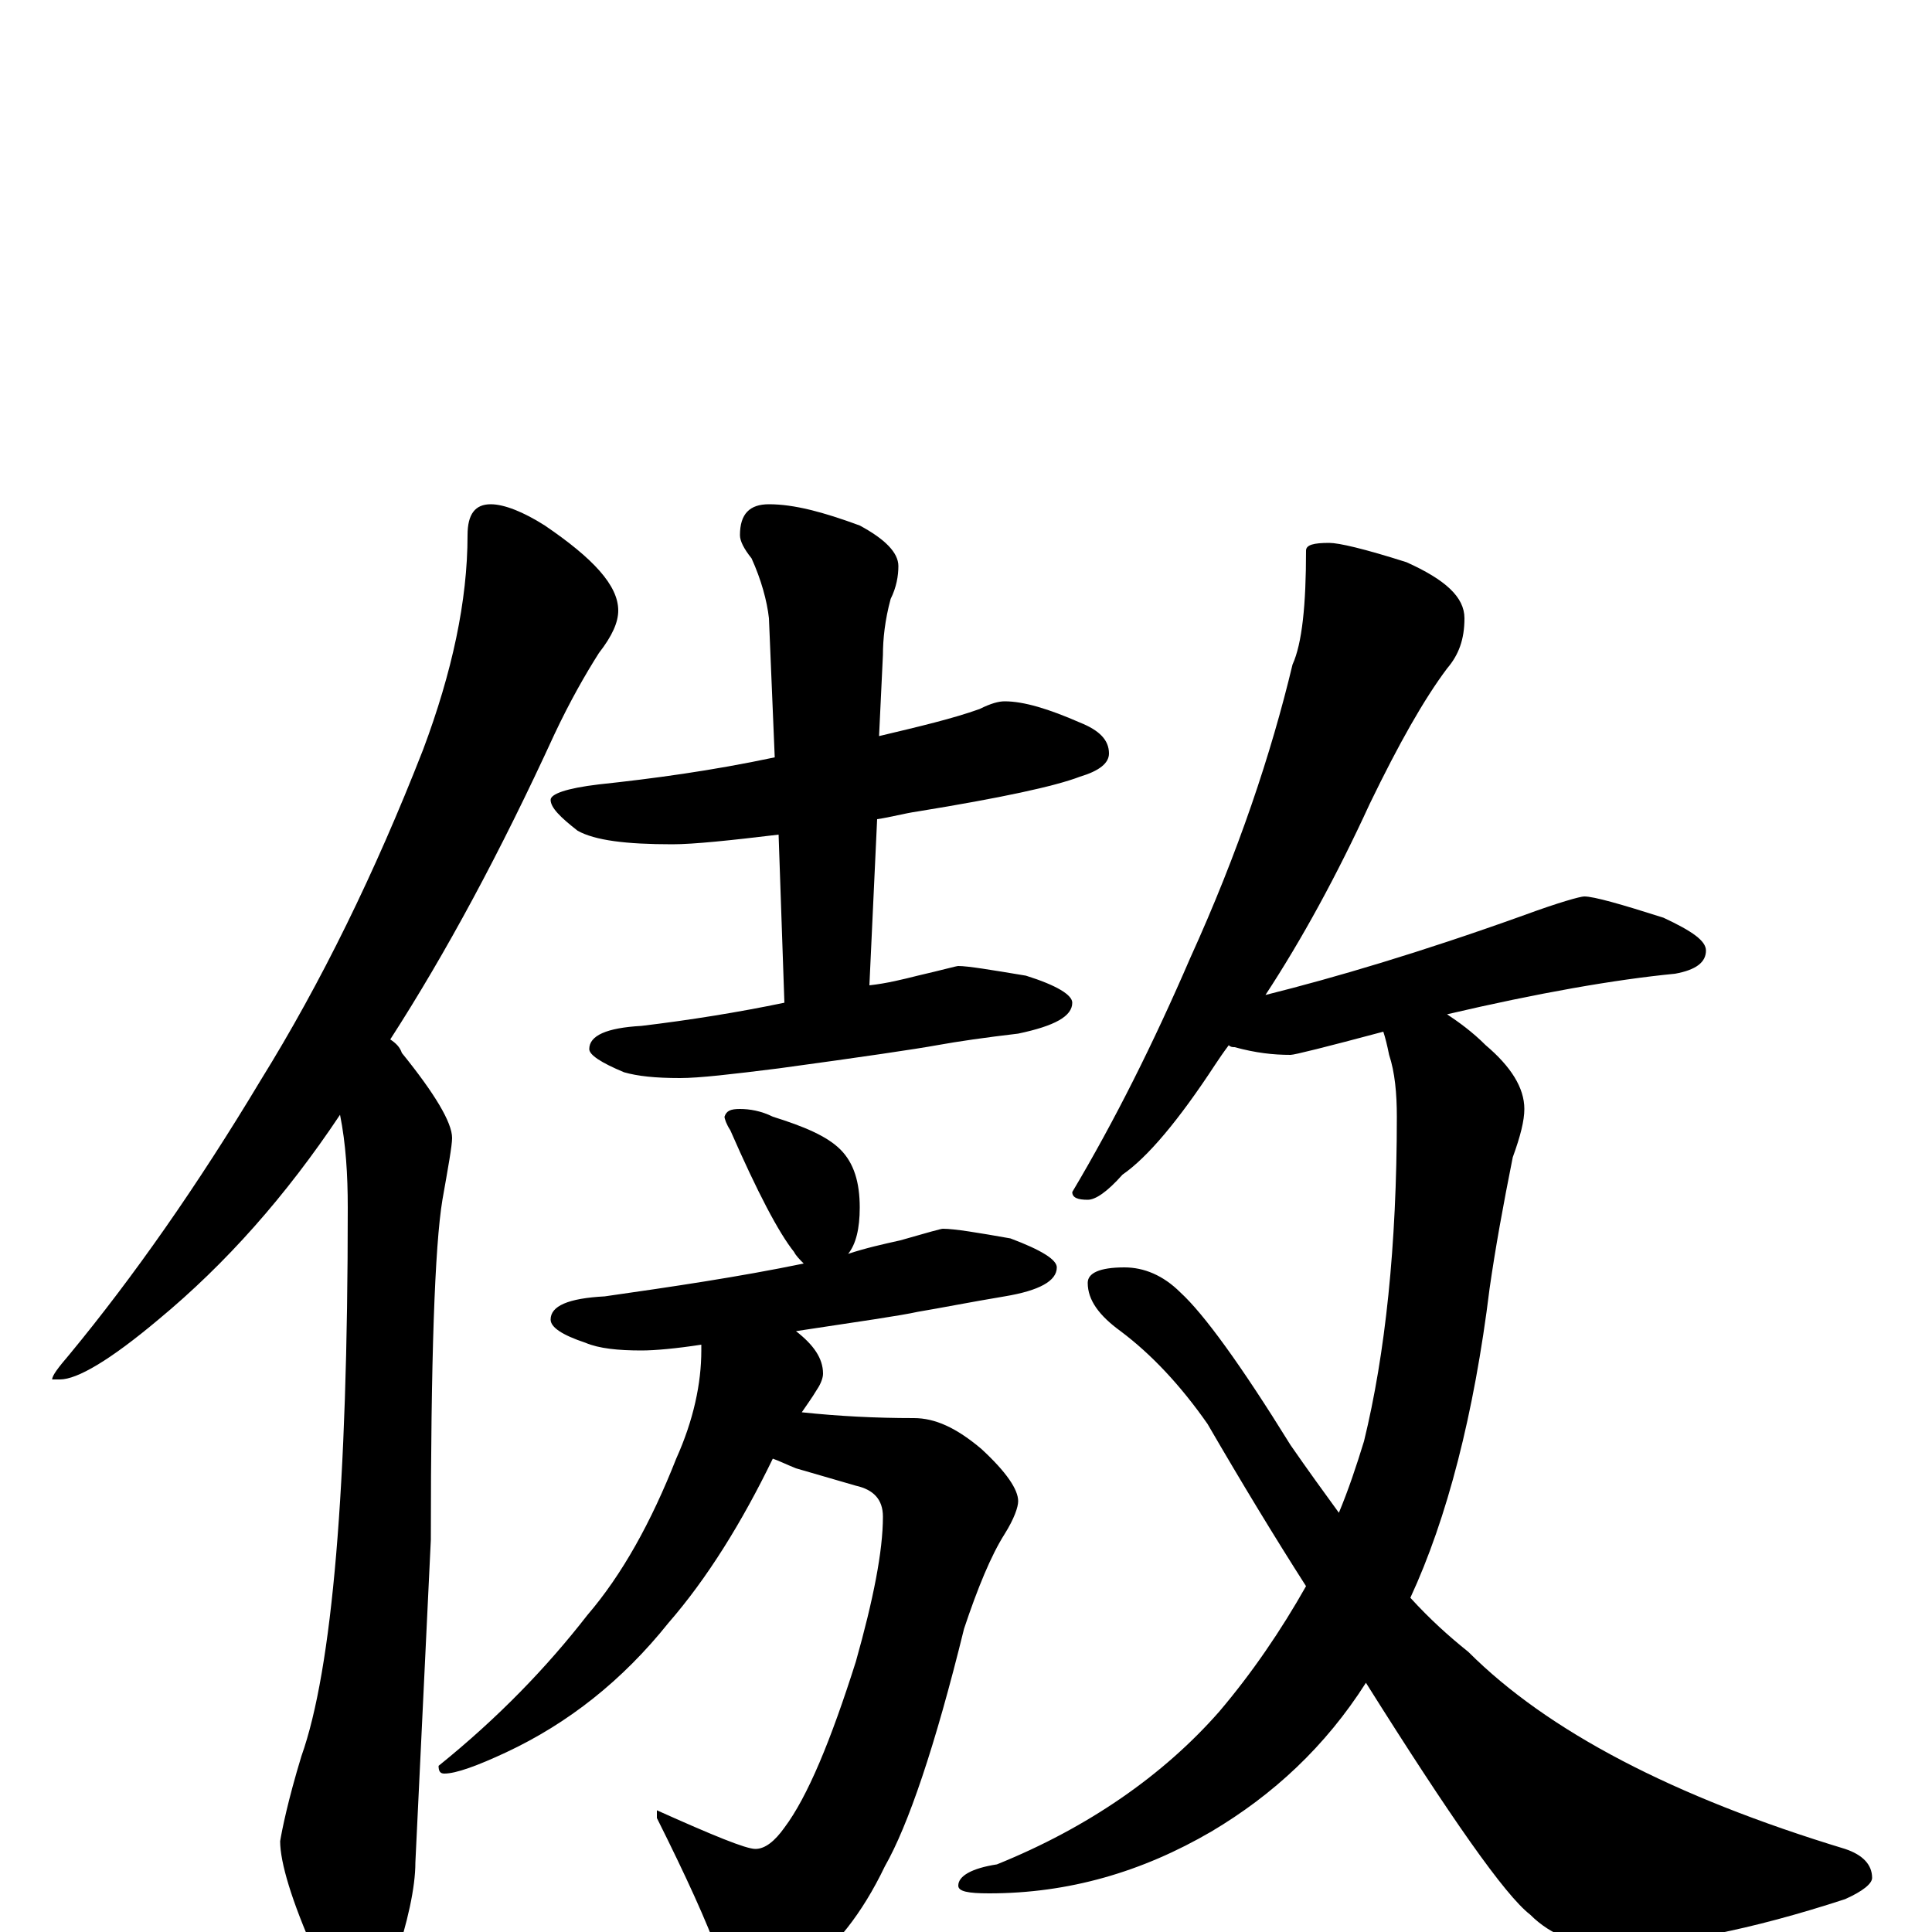 <?xml version="1.0" encoding="utf-8" ?>
<!DOCTYPE svg PUBLIC "-//W3C//DTD SVG 1.1//EN" "http://www.w3.org/Graphics/SVG/1.1/DTD/svg11.dtd">
<svg version="1.1" id="Layer_1" xmlns="http://www.w3.org/2000/svg" xmlns:xlink="http://www.w3.org/1999/xlink" x="0px" y="145px" width="1000px" height="1000px" viewBox="0 0 1000 1000" enable-background="new 0 0 1000 1000" xml:space="preserve">
<g id="Layer_1">
<path id="glyph" transform="matrix(1 0 0 -1 0 1000)" d="M254,739C261,739 271,735 282,728C307,711 320,697 320,684C320,678 317,671 310,662C303,651 295,637 287,620C259,559 231,507 202,462C205,460 207,458 208,455C225,434 234,419 234,411C234,407 232,396 229,379C225,355 223,296 223,203l-8,-167C215,23 211,5 204,-16C199,-31 193,-39 188,-39C179,-39 171,-30 163,-11C151,16 145,36 145,47C146,53 149,68 156,91C172,136 180,230 180,375C180,392 179,408 176,423C148,381 117,346 82,317C57,296 40,286 31,286l-4,0C27,288 30,292 36,299C69,339 102,386 135,441C166,491 194,548 219,612C234,652 242,689 242,723C242,734 246,739 254,739M520,637C530,637 543,633 559,626C569,622 574,617 574,610C574,605 569,601 559,598C546,593 518,587 475,580C468,579 461,577 454,576l-4,-86C459,491 467,493 475,495C488,498 495,500 496,500C501,500 513,498 531,495C547,490 555,485 555,481C555,474 546,469 527,465C510,463 496,461 485,459C474,457 447,453 403,447C379,444 362,442 352,442C339,442 330,443 323,445C311,450 305,454 305,457C305,464 314,468 332,469C357,472 382,476 406,481l-3,87C378,565 359,563 348,563C324,563 308,565 299,570C290,577 285,582 285,586C285,589 293,592 310,594C338,597 368,601 401,608l-3,72C397,689 394,700 389,711C385,716 383,720 383,723C383,734 388,739 398,739C411,739 426,735 445,728C458,721 465,714 465,707C465,702 464,696 461,690C458,679 457,669 457,661l-2,-42C476,624 493,628 507,633C513,636 517,637 520,637M383,426C388,426 394,425 400,422C416,417 428,412 435,405C442,398 445,388 445,375C445,364 443,356 439,351C448,354 457,356 466,358C480,362 487,364 488,364C494,364 506,362 523,359C539,353 547,348 547,344C547,337 538,332 520,329C502,326 487,323 475,321C466,319 445,316 412,311C421,304 426,297 426,289C426,287 425,284 423,281C420,276 417,272 415,269C434,267 453,266 473,266C484,266 495,261 508,250C521,238 527,229 527,223C527,220 525,214 520,206C513,195 506,178 499,157C484,96 470,55 458,34C446,9 432,-8 417,-19C405,-27 395,-31 387,-31C380,-31 375,-25 372,-12C366,5 355,29 340,59l0,4C369,50 386,43 391,43C396,43 401,47 406,54C418,70 430,99 443,140C452,172 457,197 457,215C457,224 452,229 443,231l-31,9C407,242 403,244 400,245C384,212 366,183 346,160C322,130 294,108 262,93C247,86 236,82 230,82C228,82 227,83 227,86C258,111 283,137 304,164C322,185 337,212 350,245C359,265 363,284 363,301l0,3C350,302 339,301 332,301C320,301 310,302 303,305C291,309 285,313 285,317C285,324 294,328 313,329C348,334 382,339 416,346C414,348 412,350 411,352C403,362 392,383 378,415C376,418 375,421 375,422C376,425 378,426 383,426M688,719C693,719 706,716 728,709C748,700 758,691 758,680C758,669 755,661 749,654C737,638 724,615 709,584C692,547 674,514 655,485C691,494 735,507 788,526C807,533 818,536 820,536C825,536 839,532 861,525C876,518 883,513 883,508C883,502 878,498 867,496C836,493 796,486 749,475C755,471 762,466 769,459C782,448 789,437 789,426C789,420 787,412 783,401C778,376 774,354 771,333C763,268 749,214 730,173C740,162 750,153 760,145C801,104 866,70 955,43C964,40 969,35 969,28C969,25 964,21 955,17C906,1 865,-7 834,-7C817,-7 803,-2 792,9C779,19 751,59 707,129C686,96 659,71 627,52C591,31 553,20 512,20C501,20 496,21 496,24C496,29 503,33 516,35C563,54 602,81 631,114C648,134 663,156 676,179C660,204 643,232 625,263C611,283 596,299 580,311C569,319 563,327 563,336C563,341 569,344 582,344C592,344 602,340 611,331C623,320 642,294 668,252C677,239 685,228 693,217C698,229 702,241 706,254C717,299 723,355 723,422C723,434 722,445 719,454C718,459 717,463 716,466C686,458 670,454 668,454C659,454 650,455 639,458C638,458 637,458 636,459C633,455 631,452 629,449C610,420 594,401 581,392C573,383 567,379 563,379C558,379 555,380 555,383C577,420 597,460 616,504C641,559 658,610 669,656C674,667 676,687 676,715C676,718 680,719 688,719z"/>
</g>
</svg>
